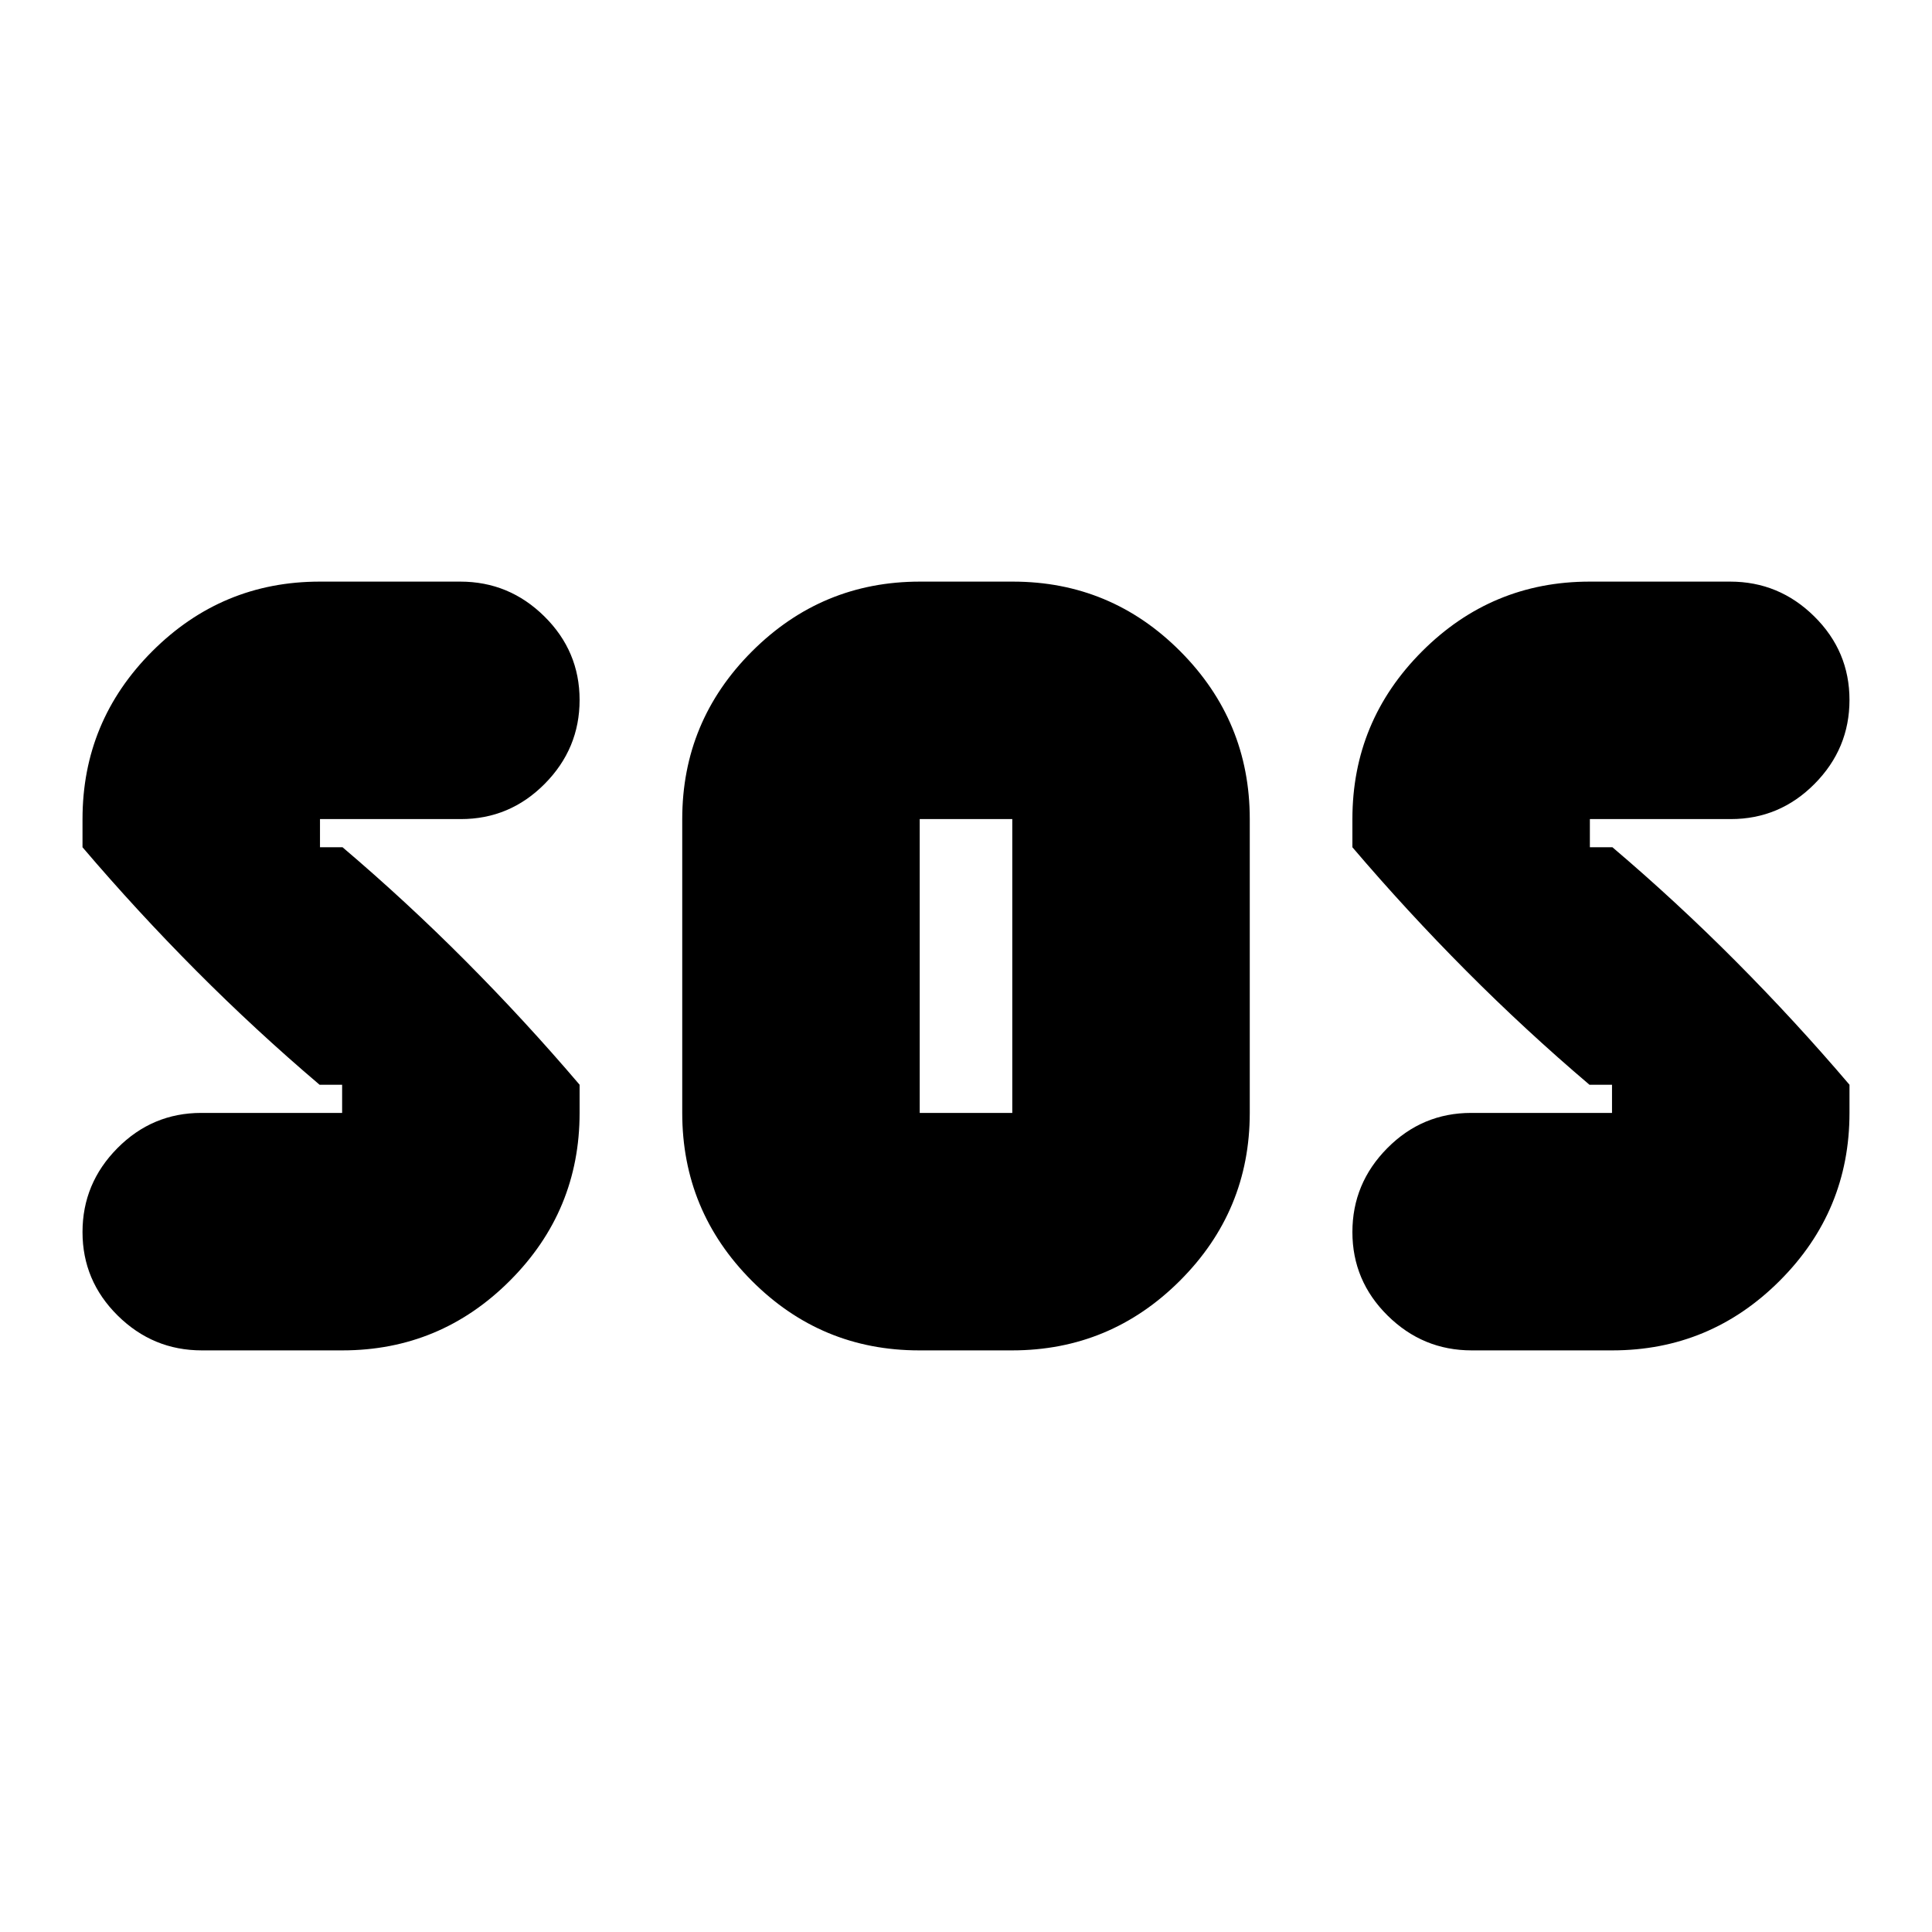 <svg xmlns="http://www.w3.org/2000/svg" height="20" viewBox="0 -960 960 960" width="20"><path d="M456.74-289q-48.74 0-83.24-34.65Q339-358.3 339-407v-146q0-48.7 34.68-83.35Q408.36-671 457.1-671h46.16q48.74 0 83.24 34.65Q621-601.7 621-553v146q0 48.7-34.68 83.35Q551.64-289 502.9-289h-46.16Zm-286.63 0h-69.83Q76-289 58.5-306.29T41-347.79Q41-372 58.35-389.5T100-407h70v-14h-11.21Q127-448 97.5-477.65T41-539v-14q0-48.7 34.62-83.35Q110.24-671 158.89-671h69.83q24.28 0 41.78 17.29t17.5 41.5q0 24.21-17.35 41.71T229-553h-70v14h11.21q31.79 27 61.29 56.65T288-421v14q0 48.7-34.62 83.35Q218.76-289 170.11-289Zm631 0h-69.83q-24.28 0-41.78-17.29t-17.5-41.5q0-24.21 17.35-41.71T731-407h70v-14h-11.21Q758-448 728.5-477.65T672-539v-14q0-48.7 34.62-83.35Q741.24-671 789.89-671h69.83q24.28 0 41.78 17.29t17.5 41.5q0 24.21-17.35 41.71T860-553h-70v14h11.21q31.79 27 61.29 56.65T919-421v14q0 48.7-34.62 83.35Q849.76-289 801.11-289ZM457-407h46v-146h-46v146Z"/></svg>
